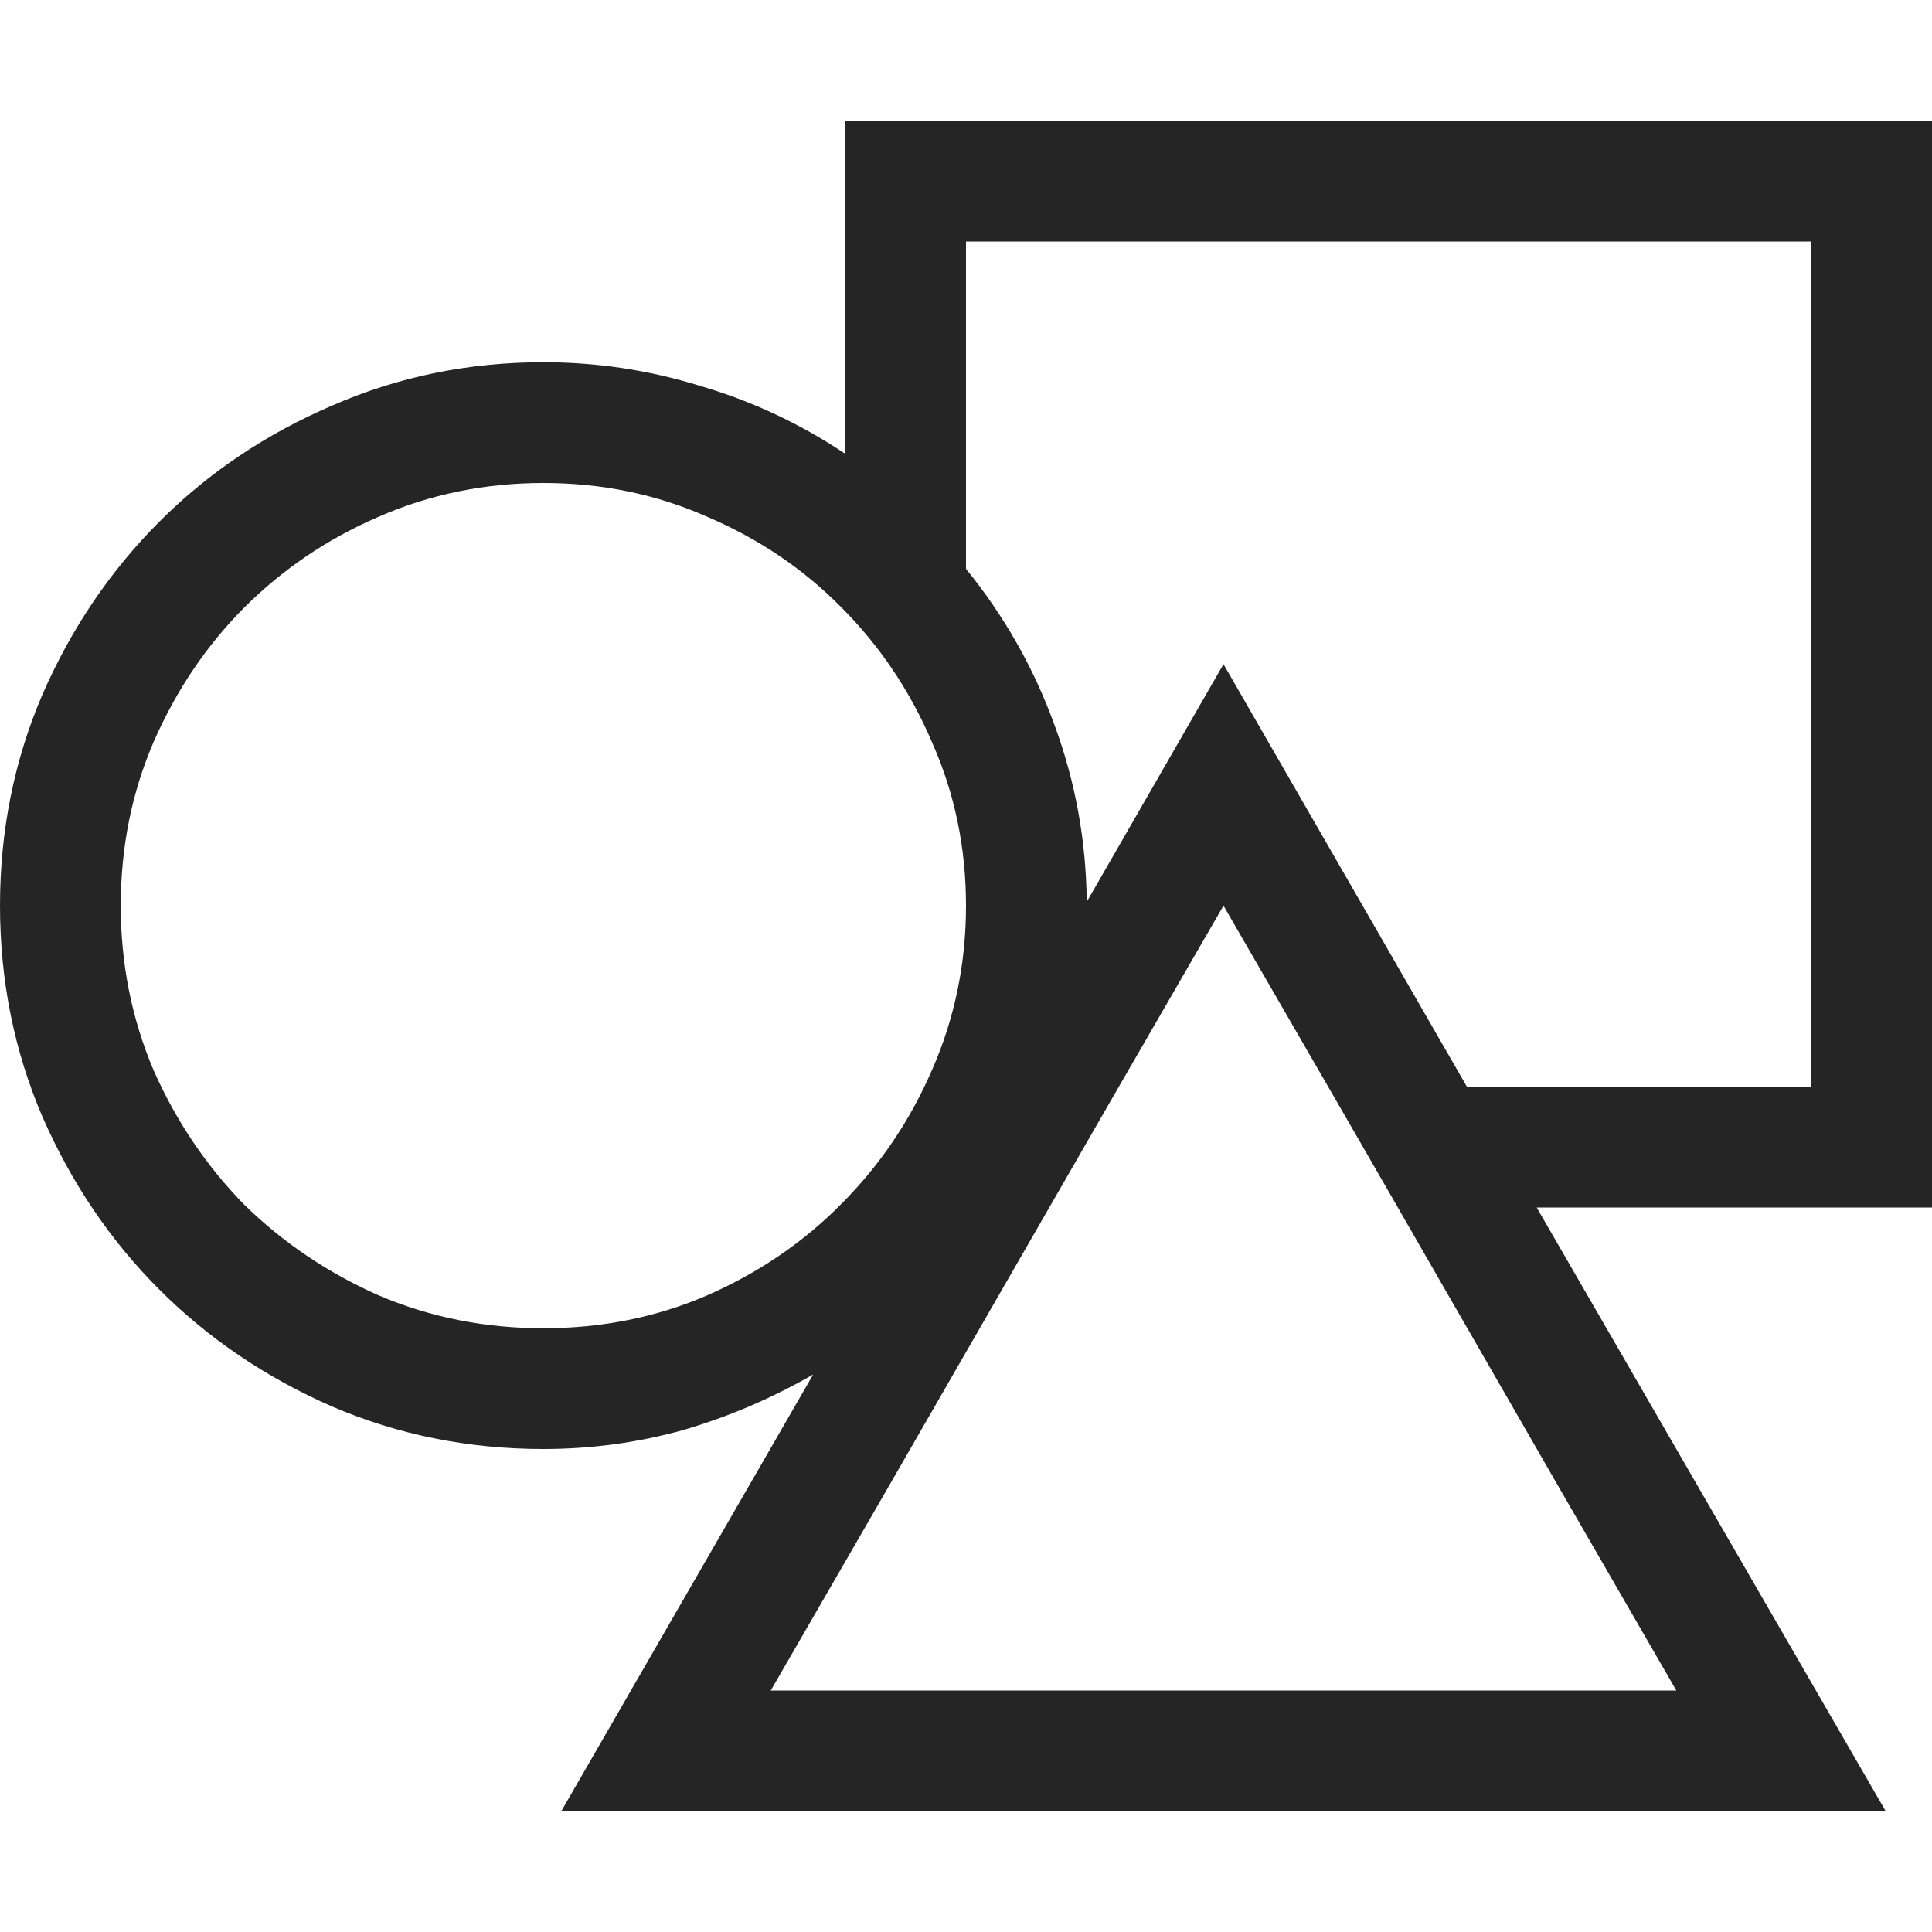 <svg width="32" height="32" viewBox="0 0 18 16" fill="none" xmlns="http://www.w3.org/2000/svg">
<path d="M18 10.25H14.317L17.569 15.875H5.229L7.576 11.806C7.189 12.028 6.785 12.201 6.363 12.324C5.941 12.441 5.508 12.5 5.062 12.5C4.365 12.5 3.709 12.368 3.094 12.104C2.479 11.835 1.942 11.472 1.485 11.015C1.028 10.558 0.665 10.021 0.396 9.406C0.132 8.791 0 8.135 0 7.438C0 6.74 0.132 6.084 0.396 5.469C0.665 4.854 1.028 4.317 1.485 3.86C1.942 3.403 2.479 3.043 3.094 2.779C3.709 2.51 4.365 2.375 5.062 2.375C5.561 2.375 6.047 2.448 6.521 2.595C7.002 2.735 7.453 2.946 7.875 3.228V0.125H18V10.25ZM5.062 11.375C5.607 11.375 6.117 11.273 6.592 11.067C7.072 10.856 7.488 10.572 7.84 10.215C8.197 9.857 8.479 9.441 8.684 8.967C8.895 8.486 9 7.977 9 7.438C9 6.898 8.895 6.392 8.684 5.917C8.479 5.437 8.197 5.018 7.84 4.66C7.488 4.303 7.072 4.021 6.592 3.816C6.117 3.605 5.607 3.5 5.062 3.5C4.518 3.5 4.005 3.605 3.524 3.816C3.05 4.021 2.634 4.303 2.276 4.66C1.925 5.012 1.644 5.428 1.433 5.908C1.228 6.383 1.125 6.893 1.125 7.438C1.125 7.982 1.228 8.495 1.433 8.976C1.644 9.45 1.925 9.866 2.276 10.224C2.634 10.575 3.05 10.856 3.524 11.067C4.005 11.273 4.518 11.375 5.062 11.375ZM15.618 14.75C14.909 13.525 14.206 12.307 13.509 11.094C12.812 9.881 12.108 8.662 11.399 7.438C10.69 8.662 9.987 9.881 9.29 11.094C8.593 12.307 7.89 13.525 7.181 14.75H15.618ZM16.875 1.25H9V4.3C9.357 4.739 9.633 5.226 9.826 5.759C10.02 6.286 10.119 6.834 10.125 7.402L11.399 5.188L13.667 9.125H16.875V1.25Z" fill="#252525"/>
</svg>
